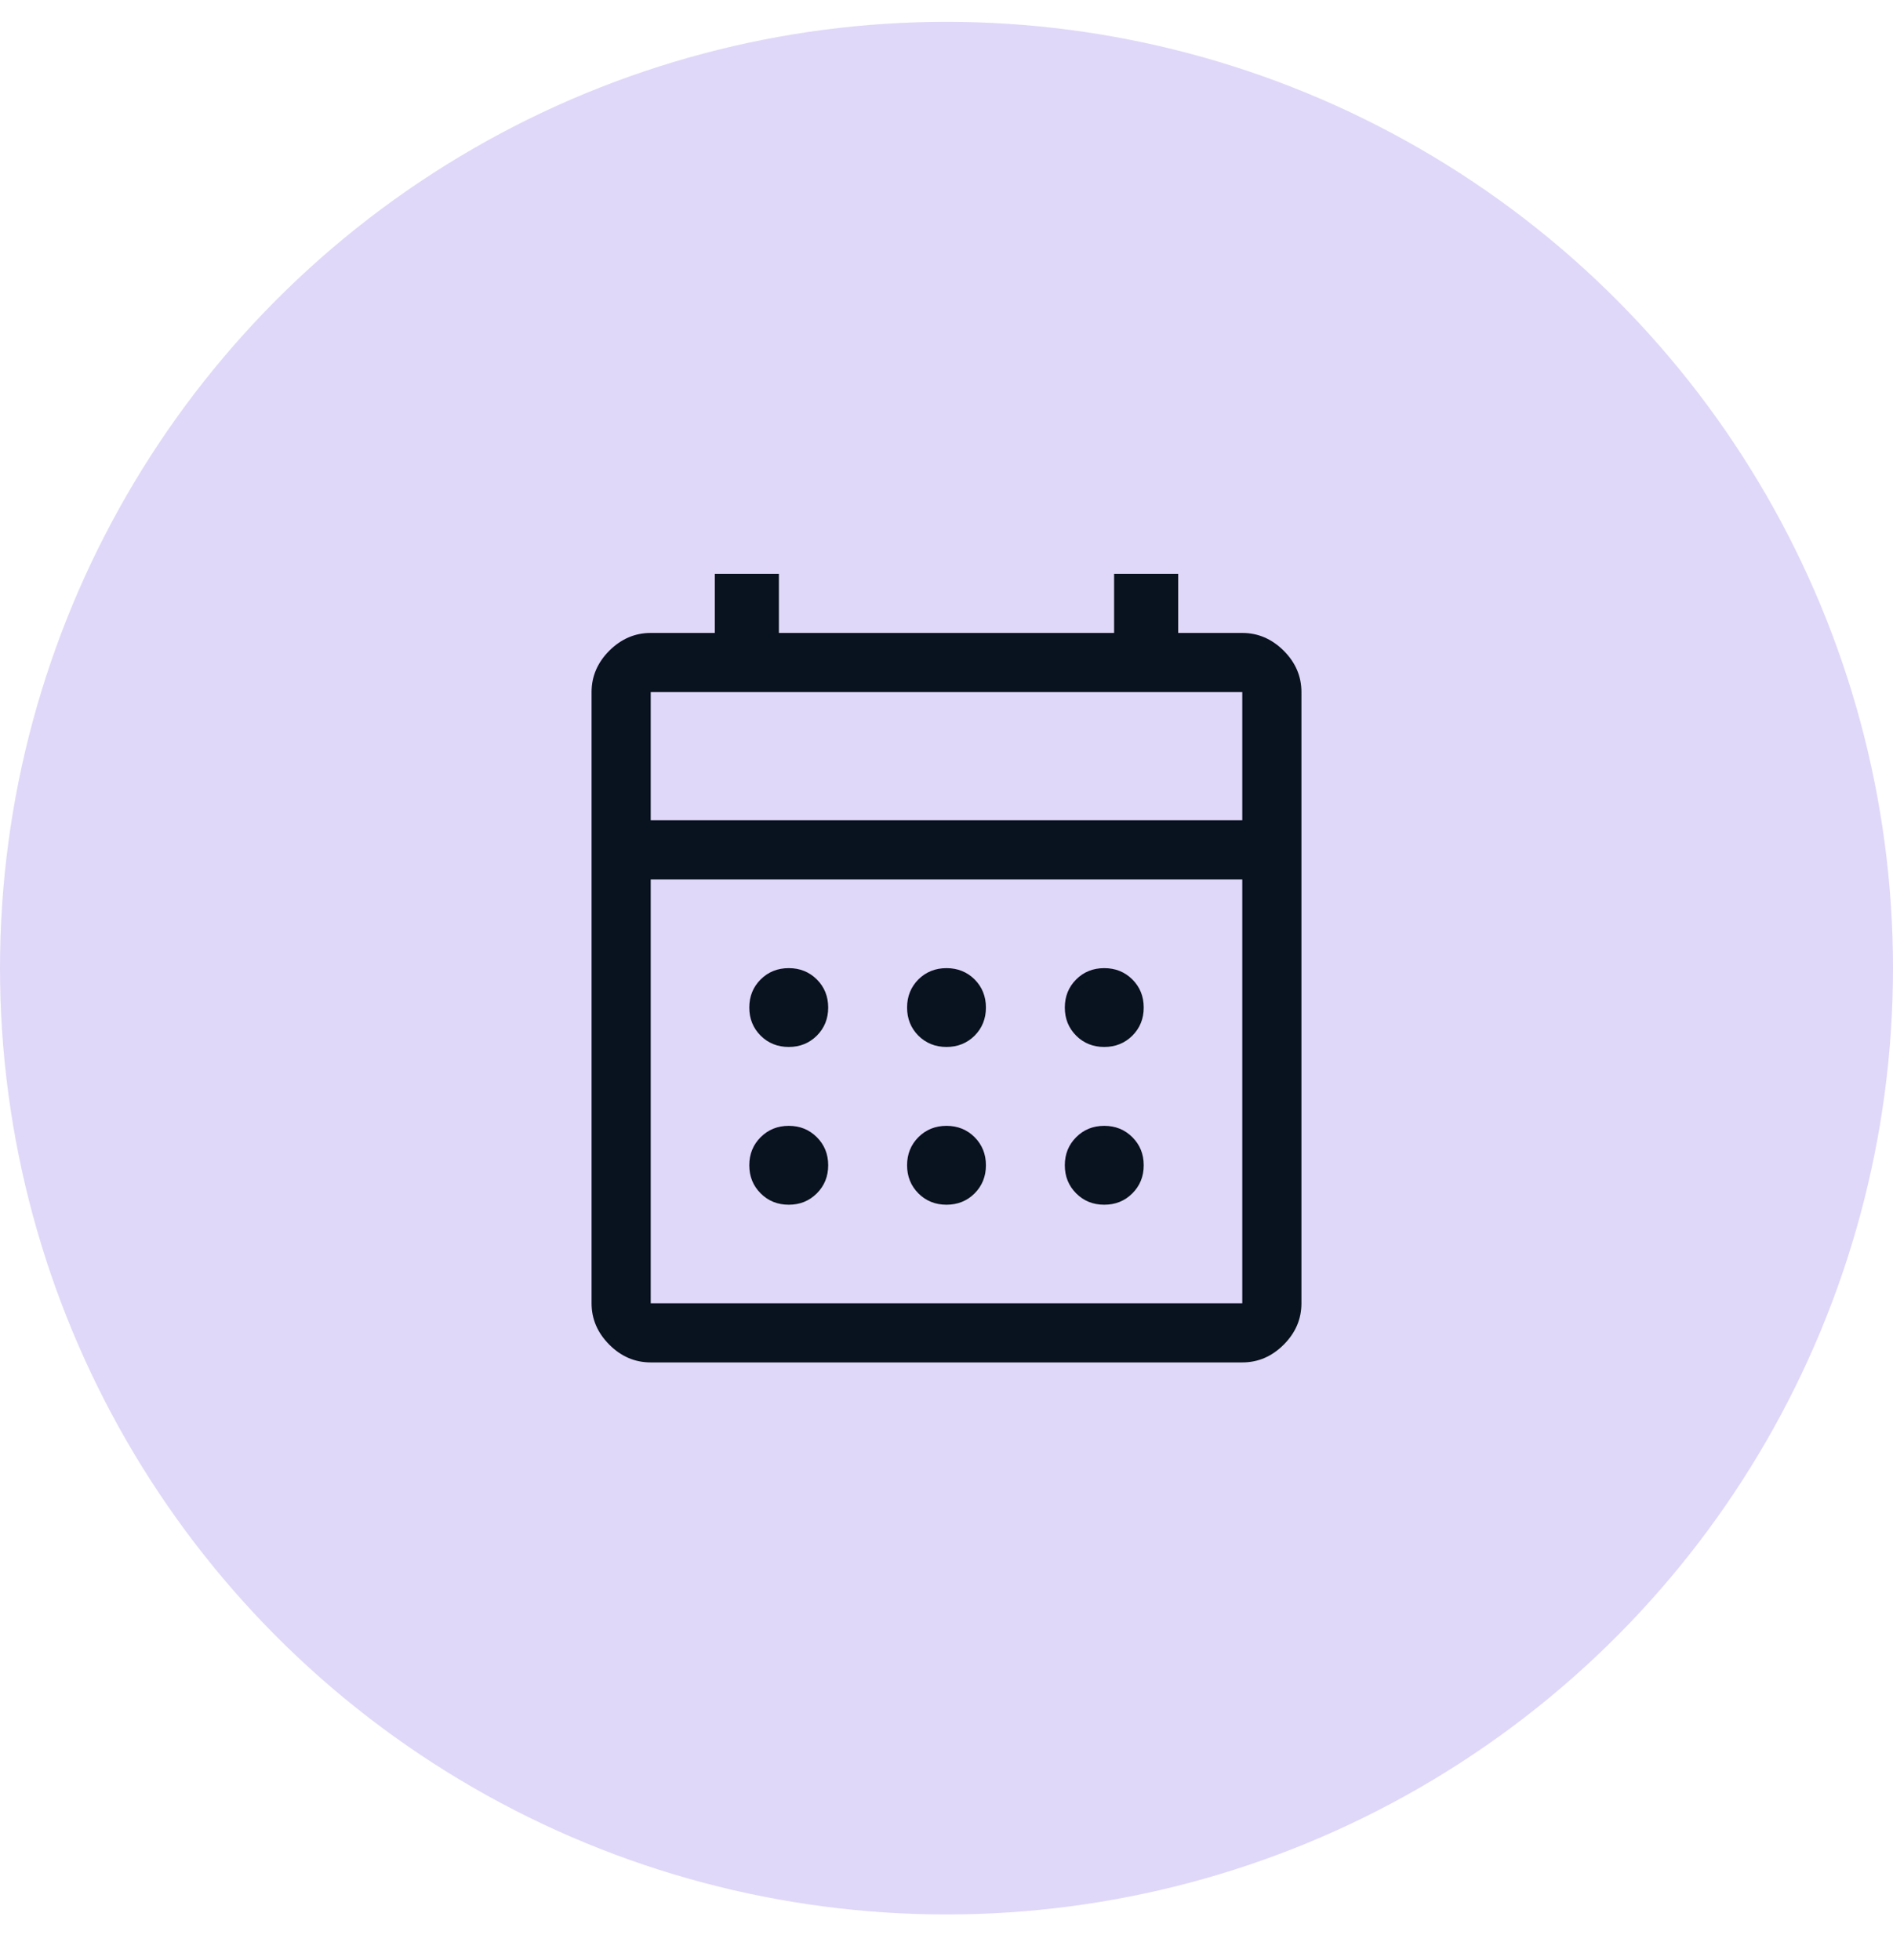 <svg width="28" height="29" viewBox="0 0 28 29" fill="none" xmlns="http://www.w3.org/2000/svg">
<circle cx="14" cy="14.323" r="14" fill="#E0D8F8"/>
<path d="M9.625 20.156C9.392 20.156 9.188 20.069 9.012 19.893C8.838 19.718 8.75 19.514 8.75 19.281V10.239C8.75 10.006 8.838 9.802 9.012 9.627C9.188 9.452 9.392 9.364 9.625 9.364H10.573V8.489H11.521V9.364H16.479V8.489H17.427V9.364H18.375C18.608 9.364 18.812 9.452 18.988 9.627C19.163 9.802 19.25 10.006 19.25 10.239V19.281C19.25 19.514 19.163 19.718 18.988 19.893C18.812 20.069 18.608 20.156 18.375 20.156H9.625ZM9.625 19.281H18.375V13.01H9.625V19.281ZM9.625 12.135H18.375V10.239H9.625V12.135ZM14 15.489C13.835 15.489 13.696 15.433 13.584 15.322C13.473 15.21 13.417 15.071 13.417 14.906C13.417 14.741 13.473 14.602 13.584 14.49C13.696 14.379 13.835 14.323 14 14.323C14.165 14.323 14.304 14.379 14.416 14.49C14.527 14.602 14.583 14.741 14.583 14.906C14.583 15.071 14.527 15.21 14.416 15.322C14.304 15.433 14.165 15.489 14 15.489ZM11.667 15.489C11.501 15.489 11.363 15.433 11.251 15.322C11.139 15.21 11.083 15.071 11.083 14.906C11.083 14.741 11.139 14.602 11.251 14.49C11.363 14.379 11.501 14.323 11.667 14.323C11.832 14.323 11.97 14.379 12.082 14.49C12.194 14.602 12.25 14.741 12.25 14.906C12.25 15.071 12.194 15.21 12.082 15.322C11.97 15.433 11.832 15.489 11.667 15.489ZM16.333 15.489C16.168 15.489 16.029 15.433 15.918 15.322C15.806 15.21 15.75 15.071 15.75 14.906C15.75 14.741 15.806 14.602 15.918 14.49C16.029 14.379 16.168 14.323 16.333 14.323C16.499 14.323 16.637 14.379 16.749 14.49C16.861 14.602 16.917 14.741 16.917 14.906C16.917 15.071 16.861 15.21 16.749 15.322C16.637 15.433 16.499 15.489 16.333 15.489ZM14 17.823C13.835 17.823 13.696 17.767 13.584 17.655C13.473 17.543 13.417 17.405 13.417 17.239C13.417 17.074 13.473 16.936 13.584 16.824C13.696 16.712 13.835 16.656 14 16.656C14.165 16.656 14.304 16.712 14.416 16.824C14.527 16.936 14.583 17.074 14.583 17.239C14.583 17.405 14.527 17.543 14.416 17.655C14.304 17.767 14.165 17.823 14 17.823ZM11.667 17.823C11.501 17.823 11.363 17.767 11.251 17.655C11.139 17.543 11.083 17.405 11.083 17.239C11.083 17.074 11.139 16.936 11.251 16.824C11.363 16.712 11.501 16.656 11.667 16.656C11.832 16.656 11.97 16.712 12.082 16.824C12.194 16.936 12.25 17.074 12.25 17.239C12.25 17.405 12.194 17.543 12.082 17.655C11.97 17.767 11.832 17.823 11.667 17.823ZM16.333 17.823C16.168 17.823 16.029 17.767 15.918 17.655C15.806 17.543 15.75 17.405 15.75 17.239C15.75 17.074 15.806 16.936 15.918 16.824C16.029 16.712 16.168 16.656 16.333 16.656C16.499 16.656 16.637 16.712 16.749 16.824C16.861 16.936 16.917 17.074 16.917 17.239C16.917 17.405 16.861 17.543 16.749 17.655C16.637 17.767 16.499 17.823 16.333 17.823Z" fill="#09121F"/>
</svg>

